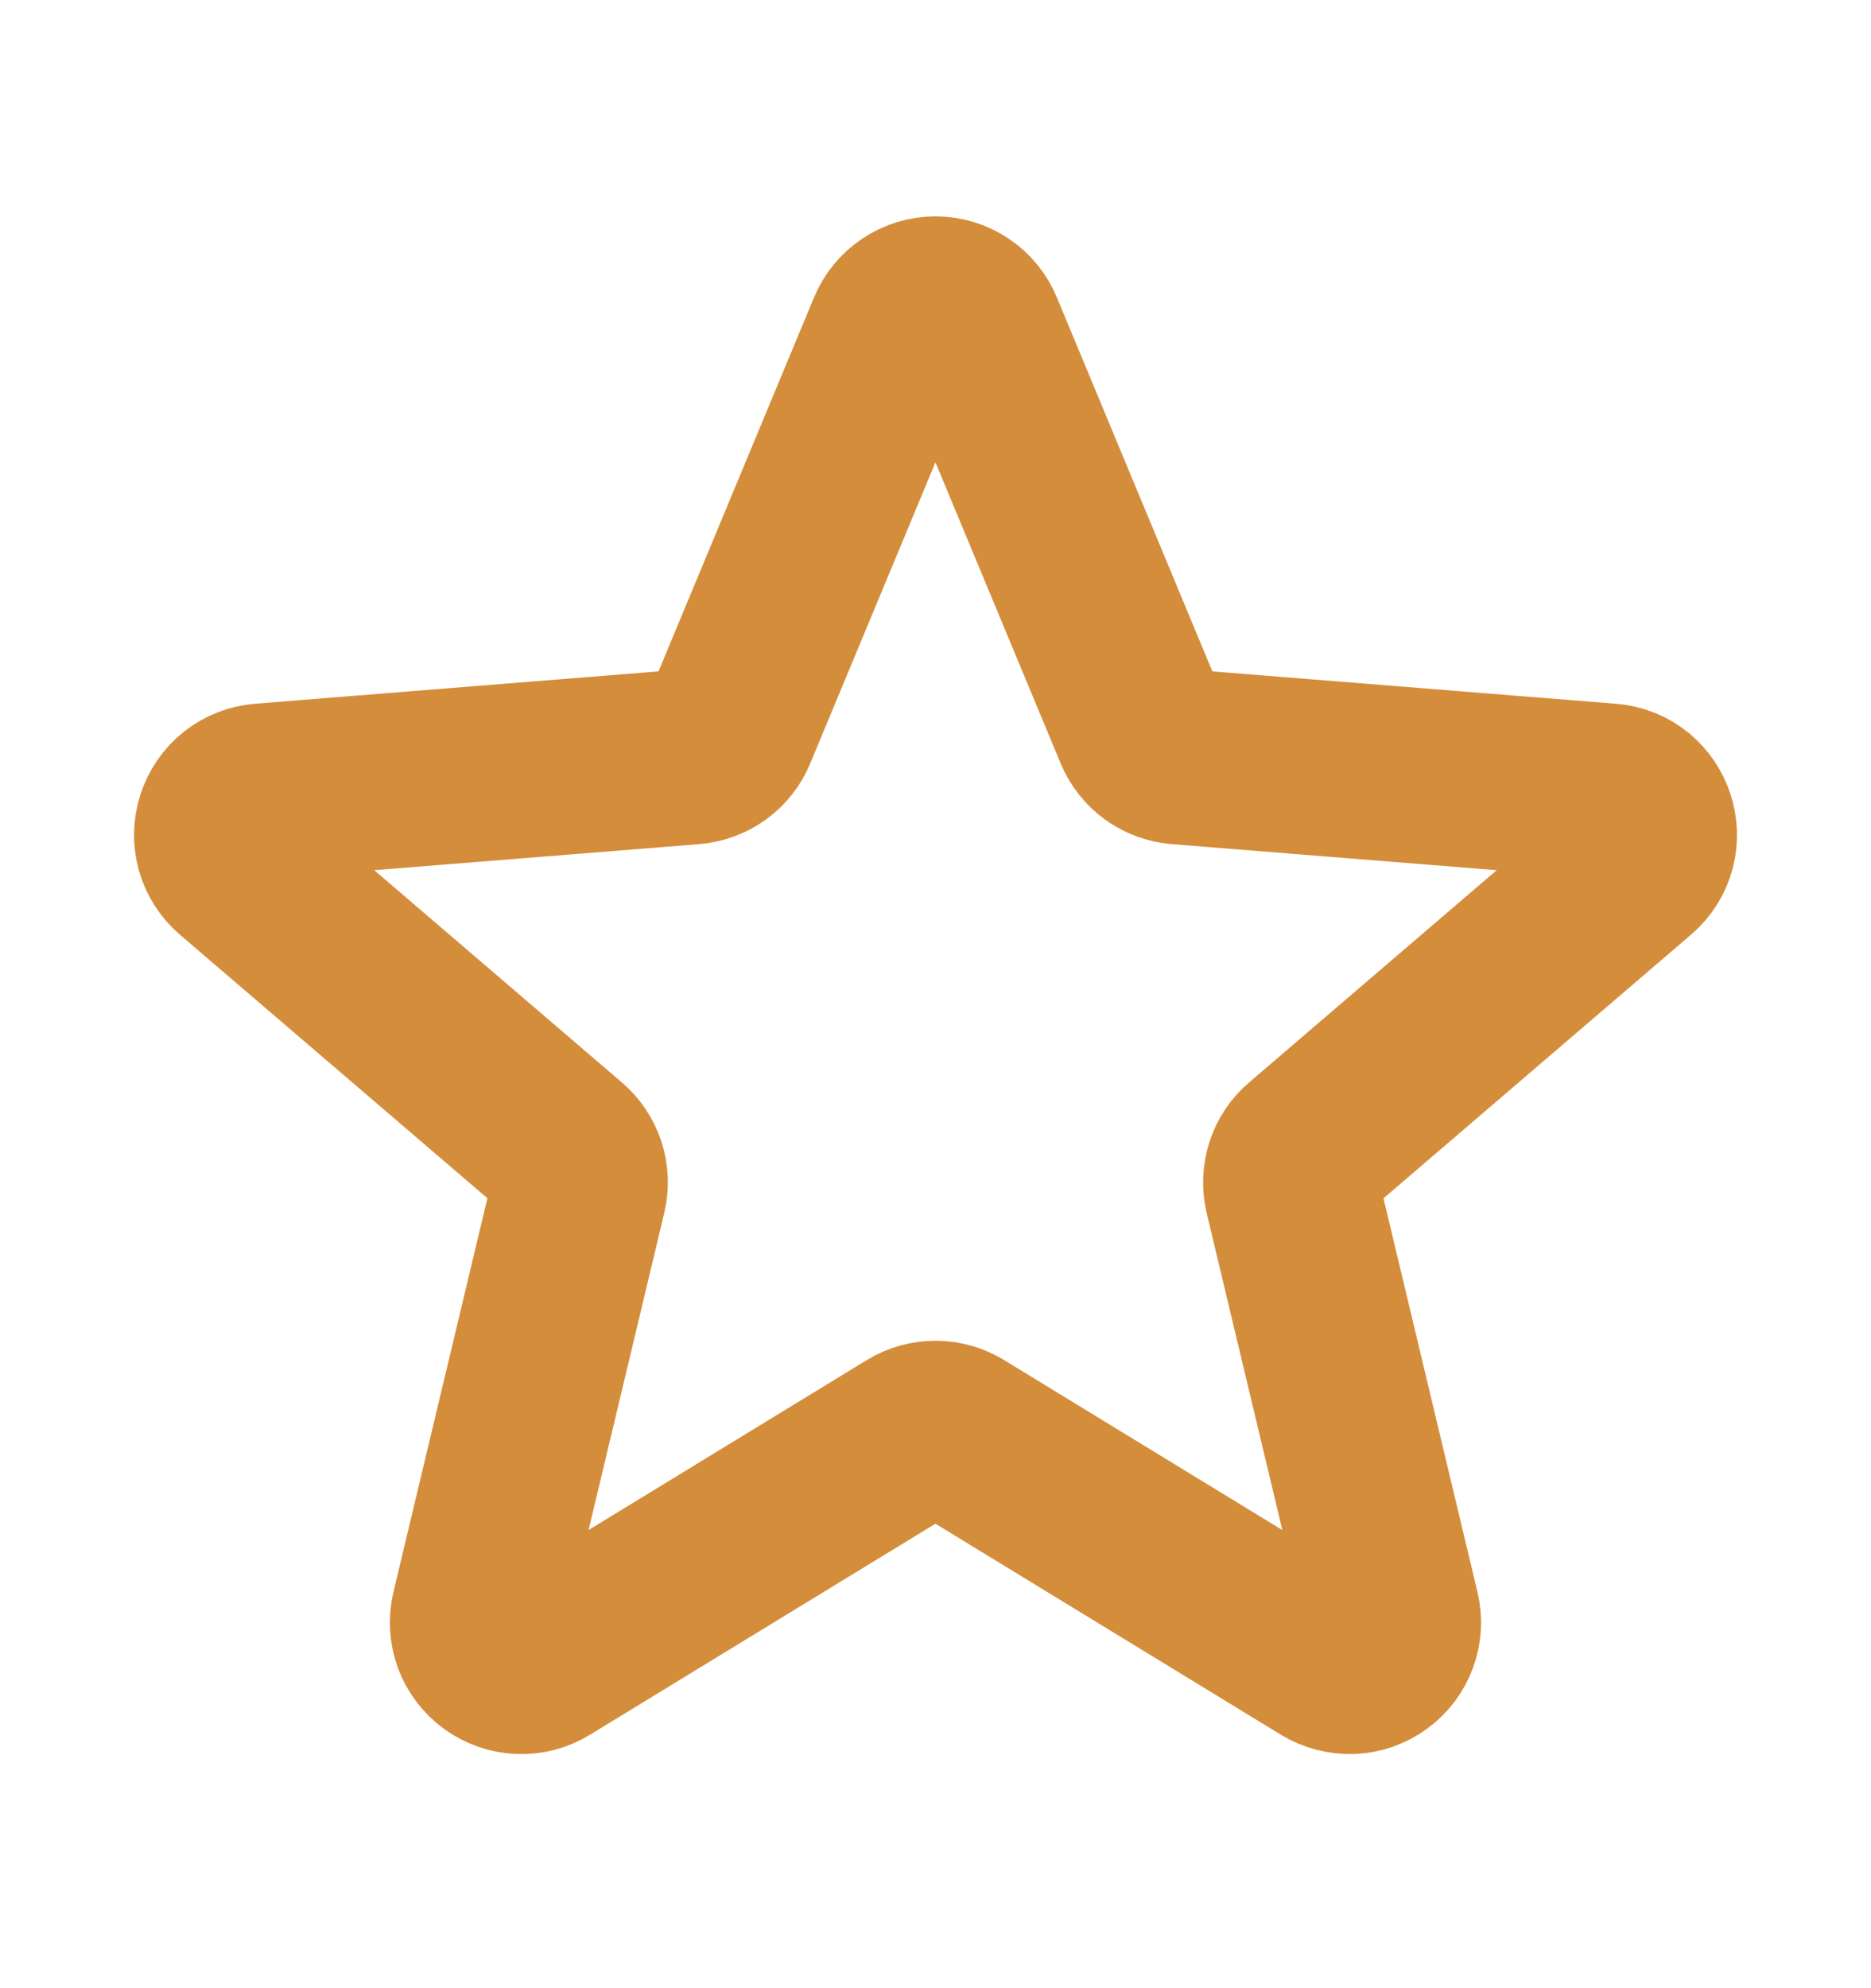 <svg width="16" height="17" viewBox="0 0 16 17" fill="none" xmlns="http://www.w3.org/2000/svg">
<g id="Frame">
<path id="Vector" d="M7.653 2.833C7.681 2.764 7.729 2.705 7.791 2.664C7.853 2.622 7.925 2.6 8 2.6C8.074 2.6 8.147 2.622 8.209 2.664C8.27 2.705 8.318 2.764 8.346 2.833L9.763 6.24C9.79 6.304 9.833 6.359 9.889 6.4C9.945 6.44 10.011 6.464 10.08 6.47L13.758 6.765C14.091 6.791 14.226 7.207 13.972 7.423L11.17 9.825C11.117 9.869 11.078 9.928 11.057 9.993C11.036 10.059 11.033 10.129 11.048 10.196L11.905 13.786C11.922 13.858 11.918 13.934 11.892 14.003C11.867 14.072 11.821 14.133 11.761 14.176C11.701 14.22 11.63 14.245 11.556 14.248C11.482 14.25 11.408 14.231 11.345 14.193L8.195 12.269C8.136 12.233 8.069 12.214 8 12.214C7.931 12.214 7.863 12.233 7.804 12.269L4.654 14.193C4.591 14.232 4.518 14.251 4.444 14.248C4.37 14.245 4.299 14.22 4.239 14.177C4.179 14.133 4.133 14.073 4.107 14.004C4.082 13.934 4.077 13.859 4.094 13.787L4.951 10.196C4.967 10.129 4.964 10.059 4.943 9.993C4.921 9.928 4.882 9.869 4.83 9.825L2.027 7.423C1.971 7.375 1.93 7.311 1.91 7.24C1.89 7.169 1.892 7.093 1.915 7.023C1.938 6.952 1.981 6.89 2.039 6.844C2.097 6.798 2.167 6.771 2.241 6.765L5.92 6.47C5.989 6.464 6.055 6.44 6.11 6.4C6.166 6.359 6.21 6.304 6.236 6.24L7.653 2.833Z" stroke="#D48D3B" stroke-width="1.5" stroke-linecap="round" stroke-linejoin="round"/>
</g>
</svg>
